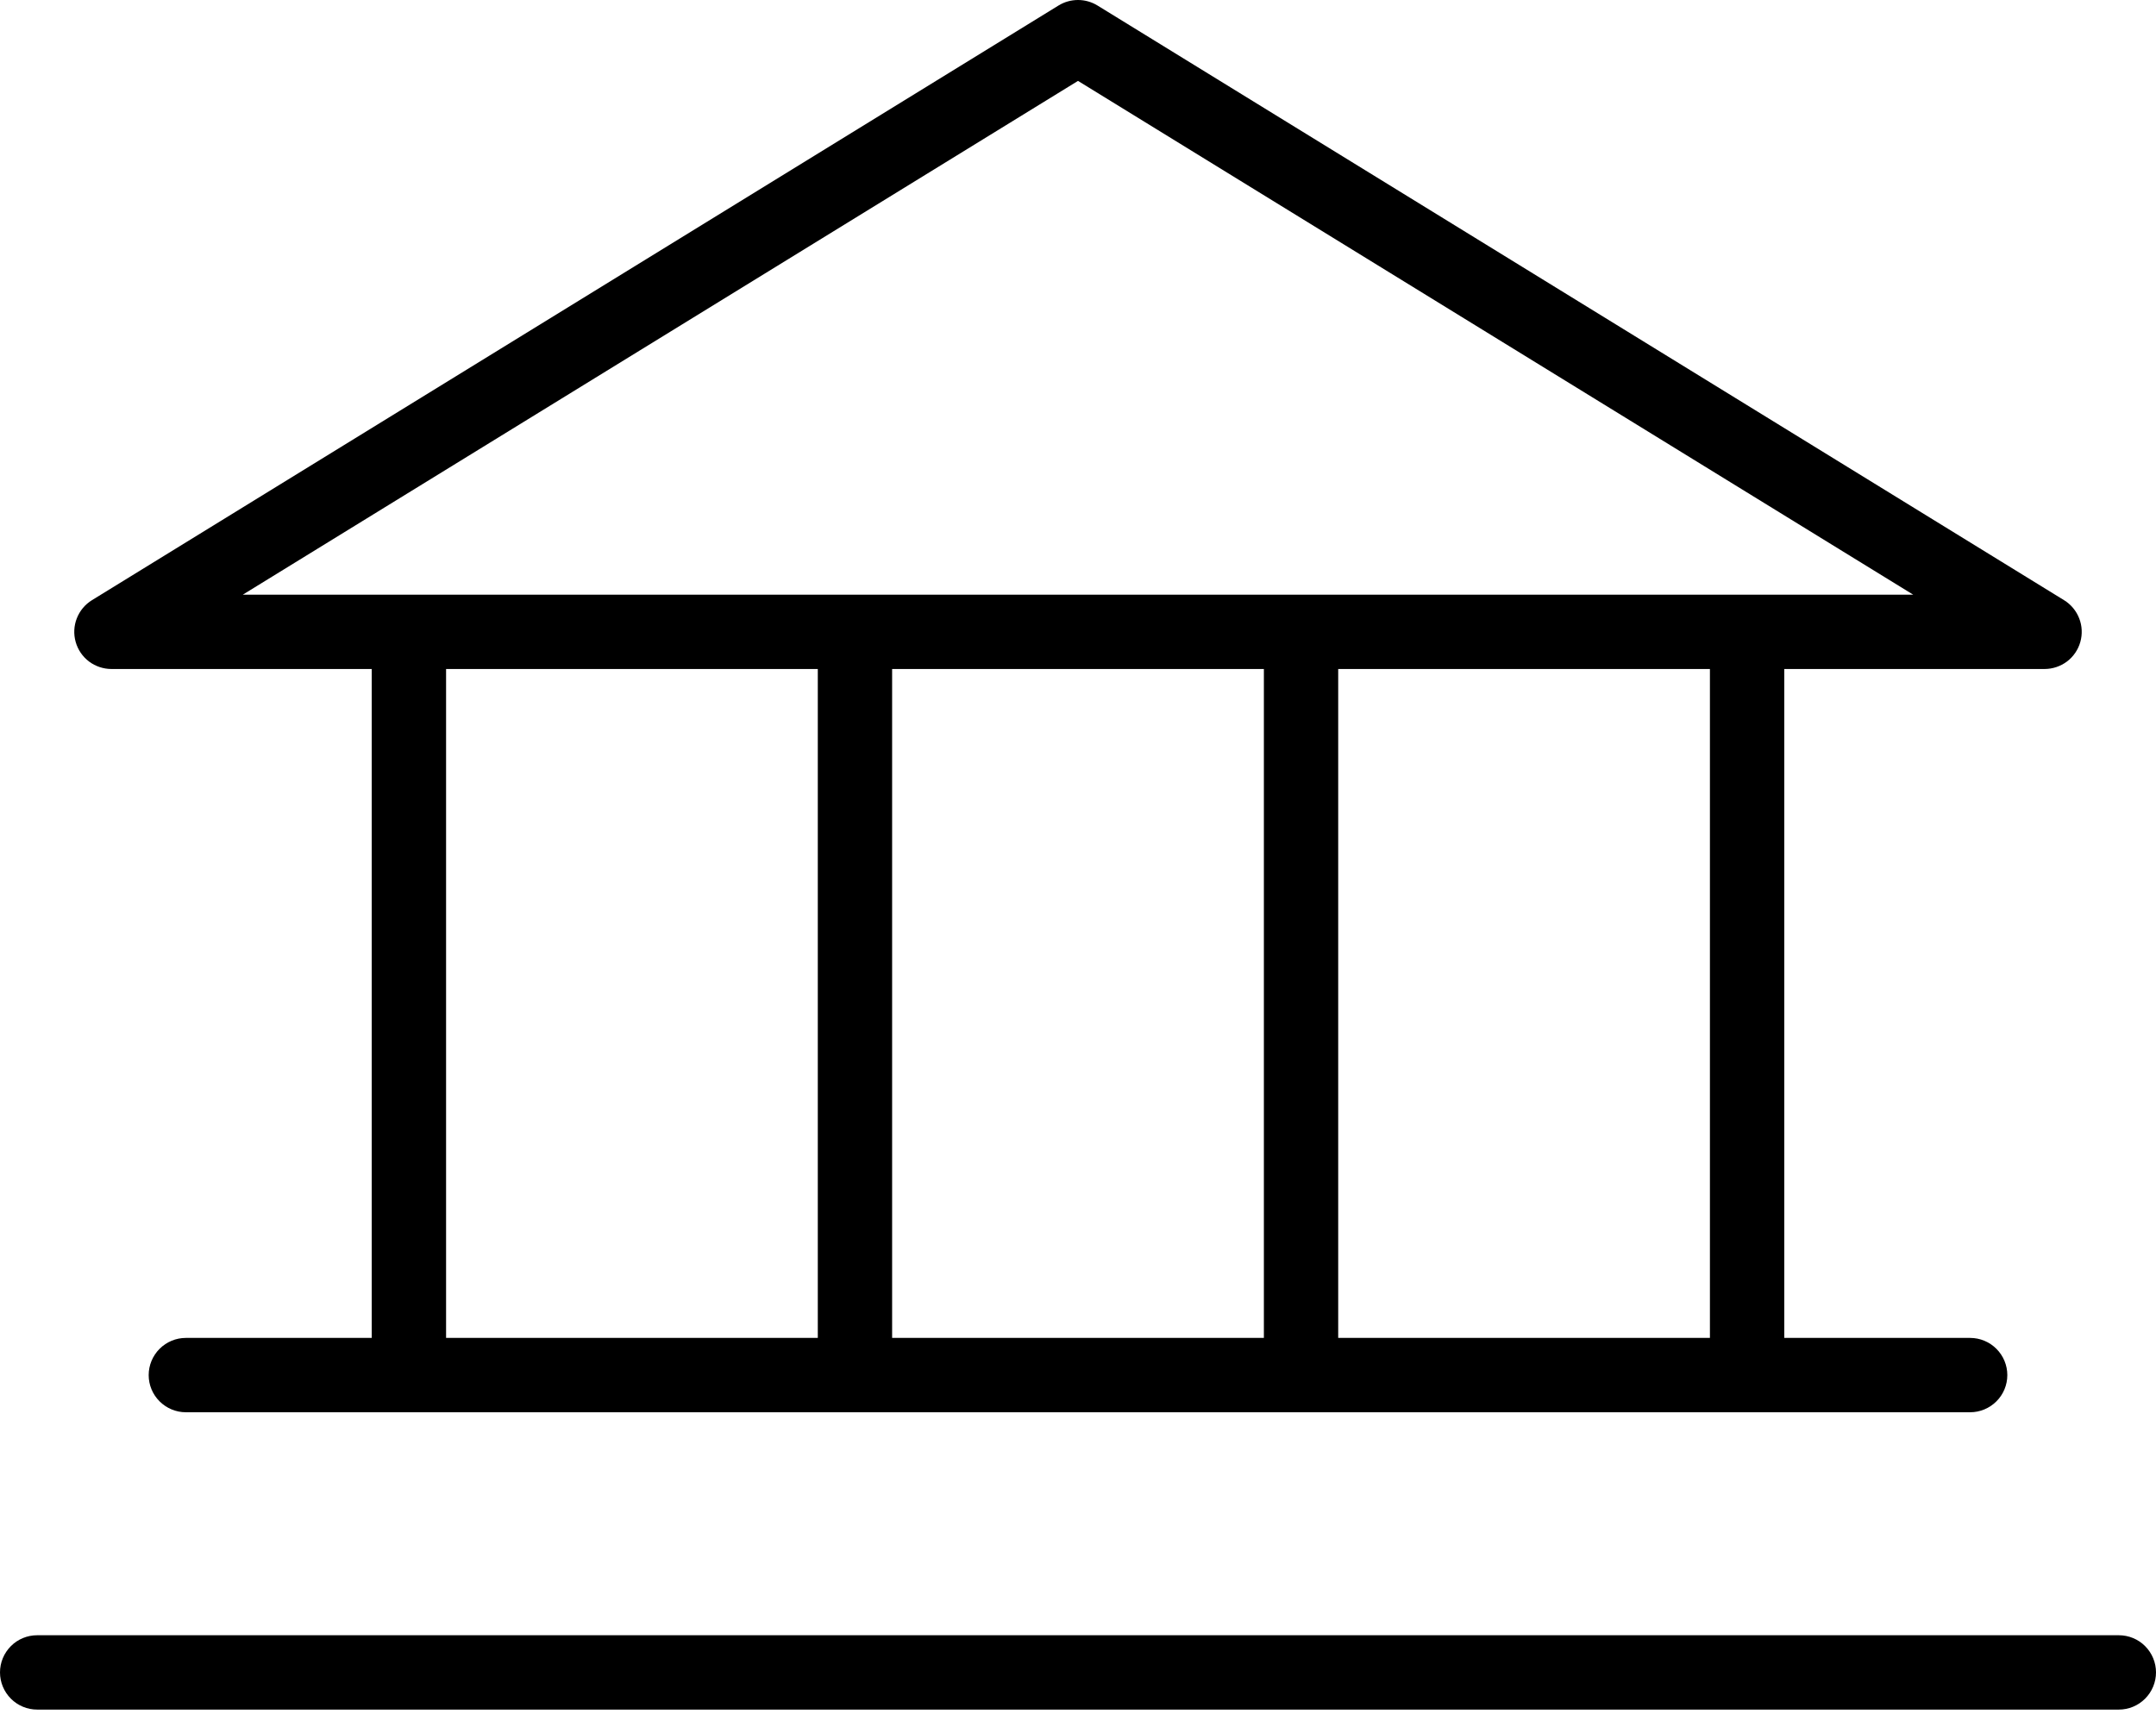 <svg width="51" height="41" viewBox="0 0 51 41" fill="none" xmlns="http://www.w3.org/2000/svg">
<path d="M2.638 15.829H8.793V31.656H4.397C4.163 31.656 3.94 31.749 3.775 31.914C3.61 32.079 3.517 32.303 3.517 32.536C3.517 32.769 3.61 32.993 3.775 33.157C3.94 33.322 4.163 33.415 4.397 33.415H46.603C46.837 33.415 47.06 33.322 47.225 33.157C47.39 32.993 47.483 32.769 47.483 32.536C47.483 32.303 47.39 32.079 47.225 31.914C47.06 31.749 46.837 31.656 46.603 31.656H42.207V15.829H48.362C48.554 15.829 48.74 15.767 48.894 15.652C49.047 15.536 49.158 15.374 49.21 15.189C49.262 15.005 49.253 14.808 49.183 14.63C49.113 14.451 48.987 14.3 48.824 14.2L25.962 0.131C25.823 0.045 25.663 0 25.5 0C25.337 0 25.177 0.045 25.038 0.131L2.176 14.2C2.013 14.3 1.887 14.451 1.817 14.63C1.747 14.808 1.738 15.005 1.79 15.189C1.842 15.374 1.953 15.536 2.106 15.652C2.26 15.767 2.446 15.829 2.638 15.829ZM10.552 15.829H19.345V31.656H10.552V15.829ZM29.897 15.829V31.656H21.103V15.829H29.897ZM40.448 31.656H31.655V15.829H40.448V31.656ZM25.5 1.914L45.256 14.07H5.744L25.5 1.914ZM51 39.57C51 39.803 50.907 40.027 50.742 40.192C50.578 40.357 50.354 40.45 50.121 40.45H0.879C0.646 40.45 0.422 40.357 0.258 40.192C0.093 40.027 0 39.803 0 39.57C0 39.337 0.093 39.113 0.258 38.948C0.422 38.783 0.646 38.691 0.879 38.691H50.121C50.354 38.691 50.578 38.783 50.742 38.948C50.907 39.113 51 39.337 51 39.57Z" fill="black"/>
</svg>
